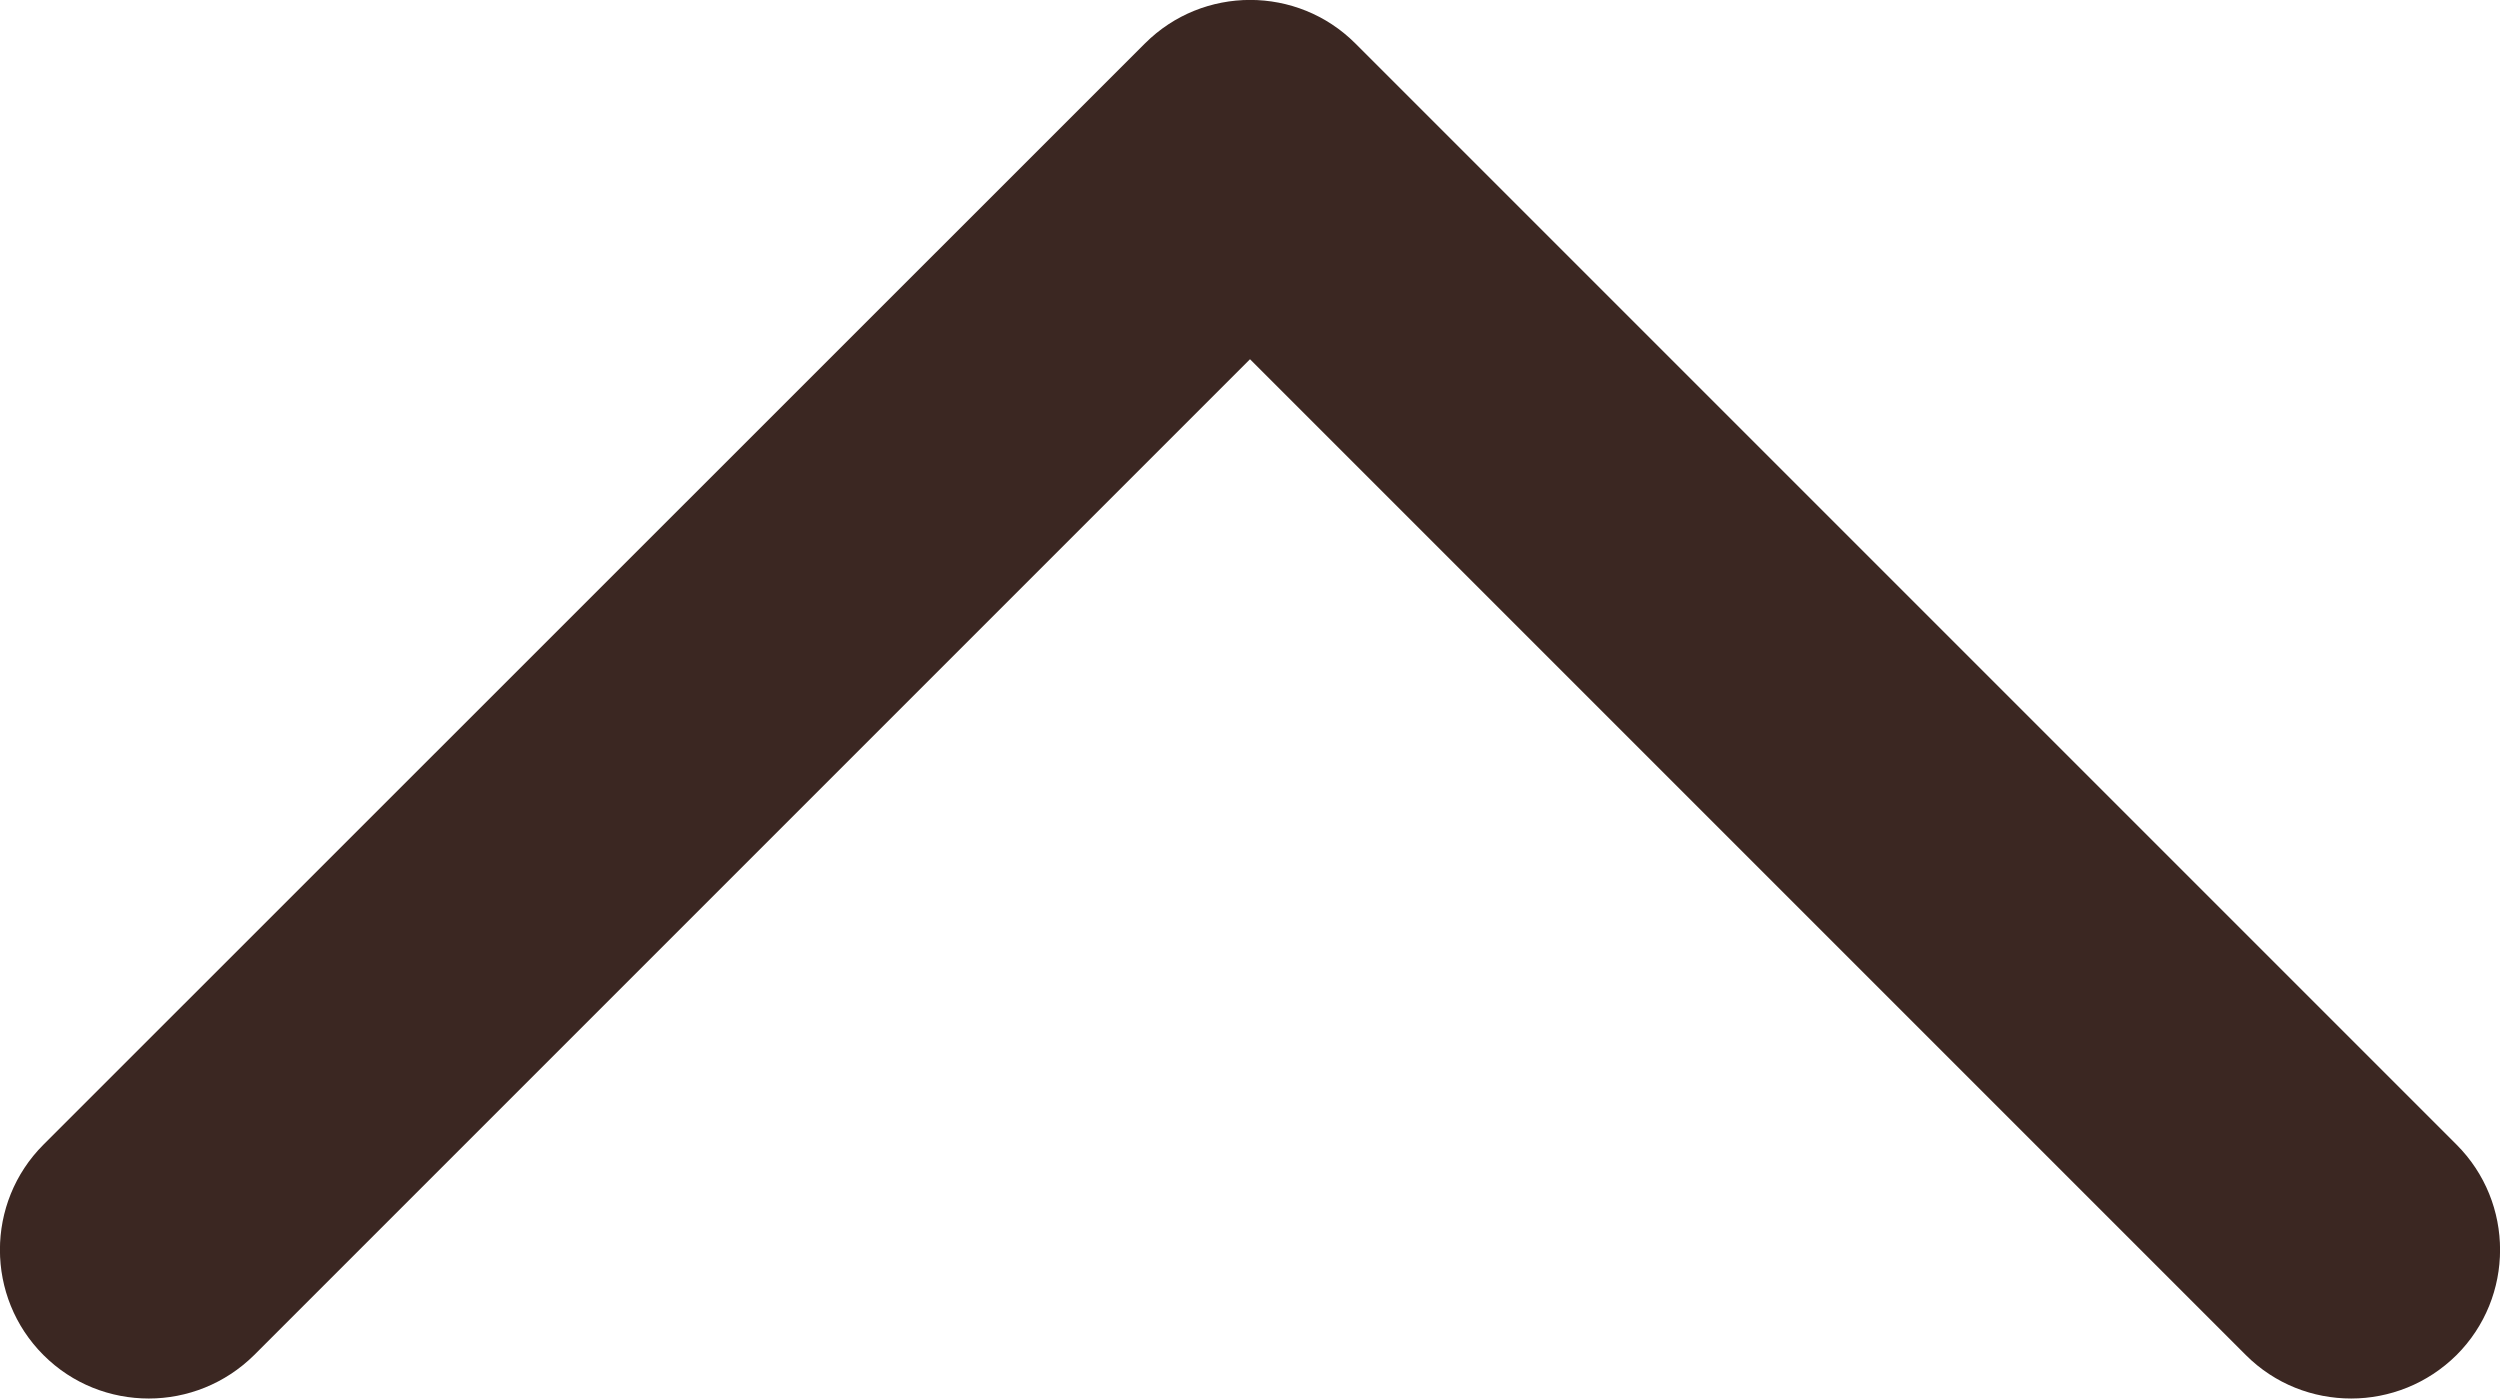 <?xml version="1.0" encoding="UTF-8"?>
<svg id="Layer_1" data-name="Layer 1" xmlns="http://www.w3.org/2000/svg" viewBox="0 0 84 47">
  <defs>
    <style>
      .cls-1 {
        fill: #3b2722;
        stroke-width: 0px;
      }
    </style>
  </defs>
  <path class="cls-1" d="M82.54,38.46L45.54,1.46c-1.95-1.95-5.12-1.95-7.07,0L1.46,38.46c-1.95,1.95-1.95,5.12,0,7.07.98.98,2.26,1.46,3.54,1.46s2.56-.49,3.54-1.46L42,12.07l33.46,33.46c.98.98,2.26,1.46,3.54,1.46s2.56-.49,3.54-1.46c1.95-1.95,1.95-5.12,0-7.07Z"/>
</svg>